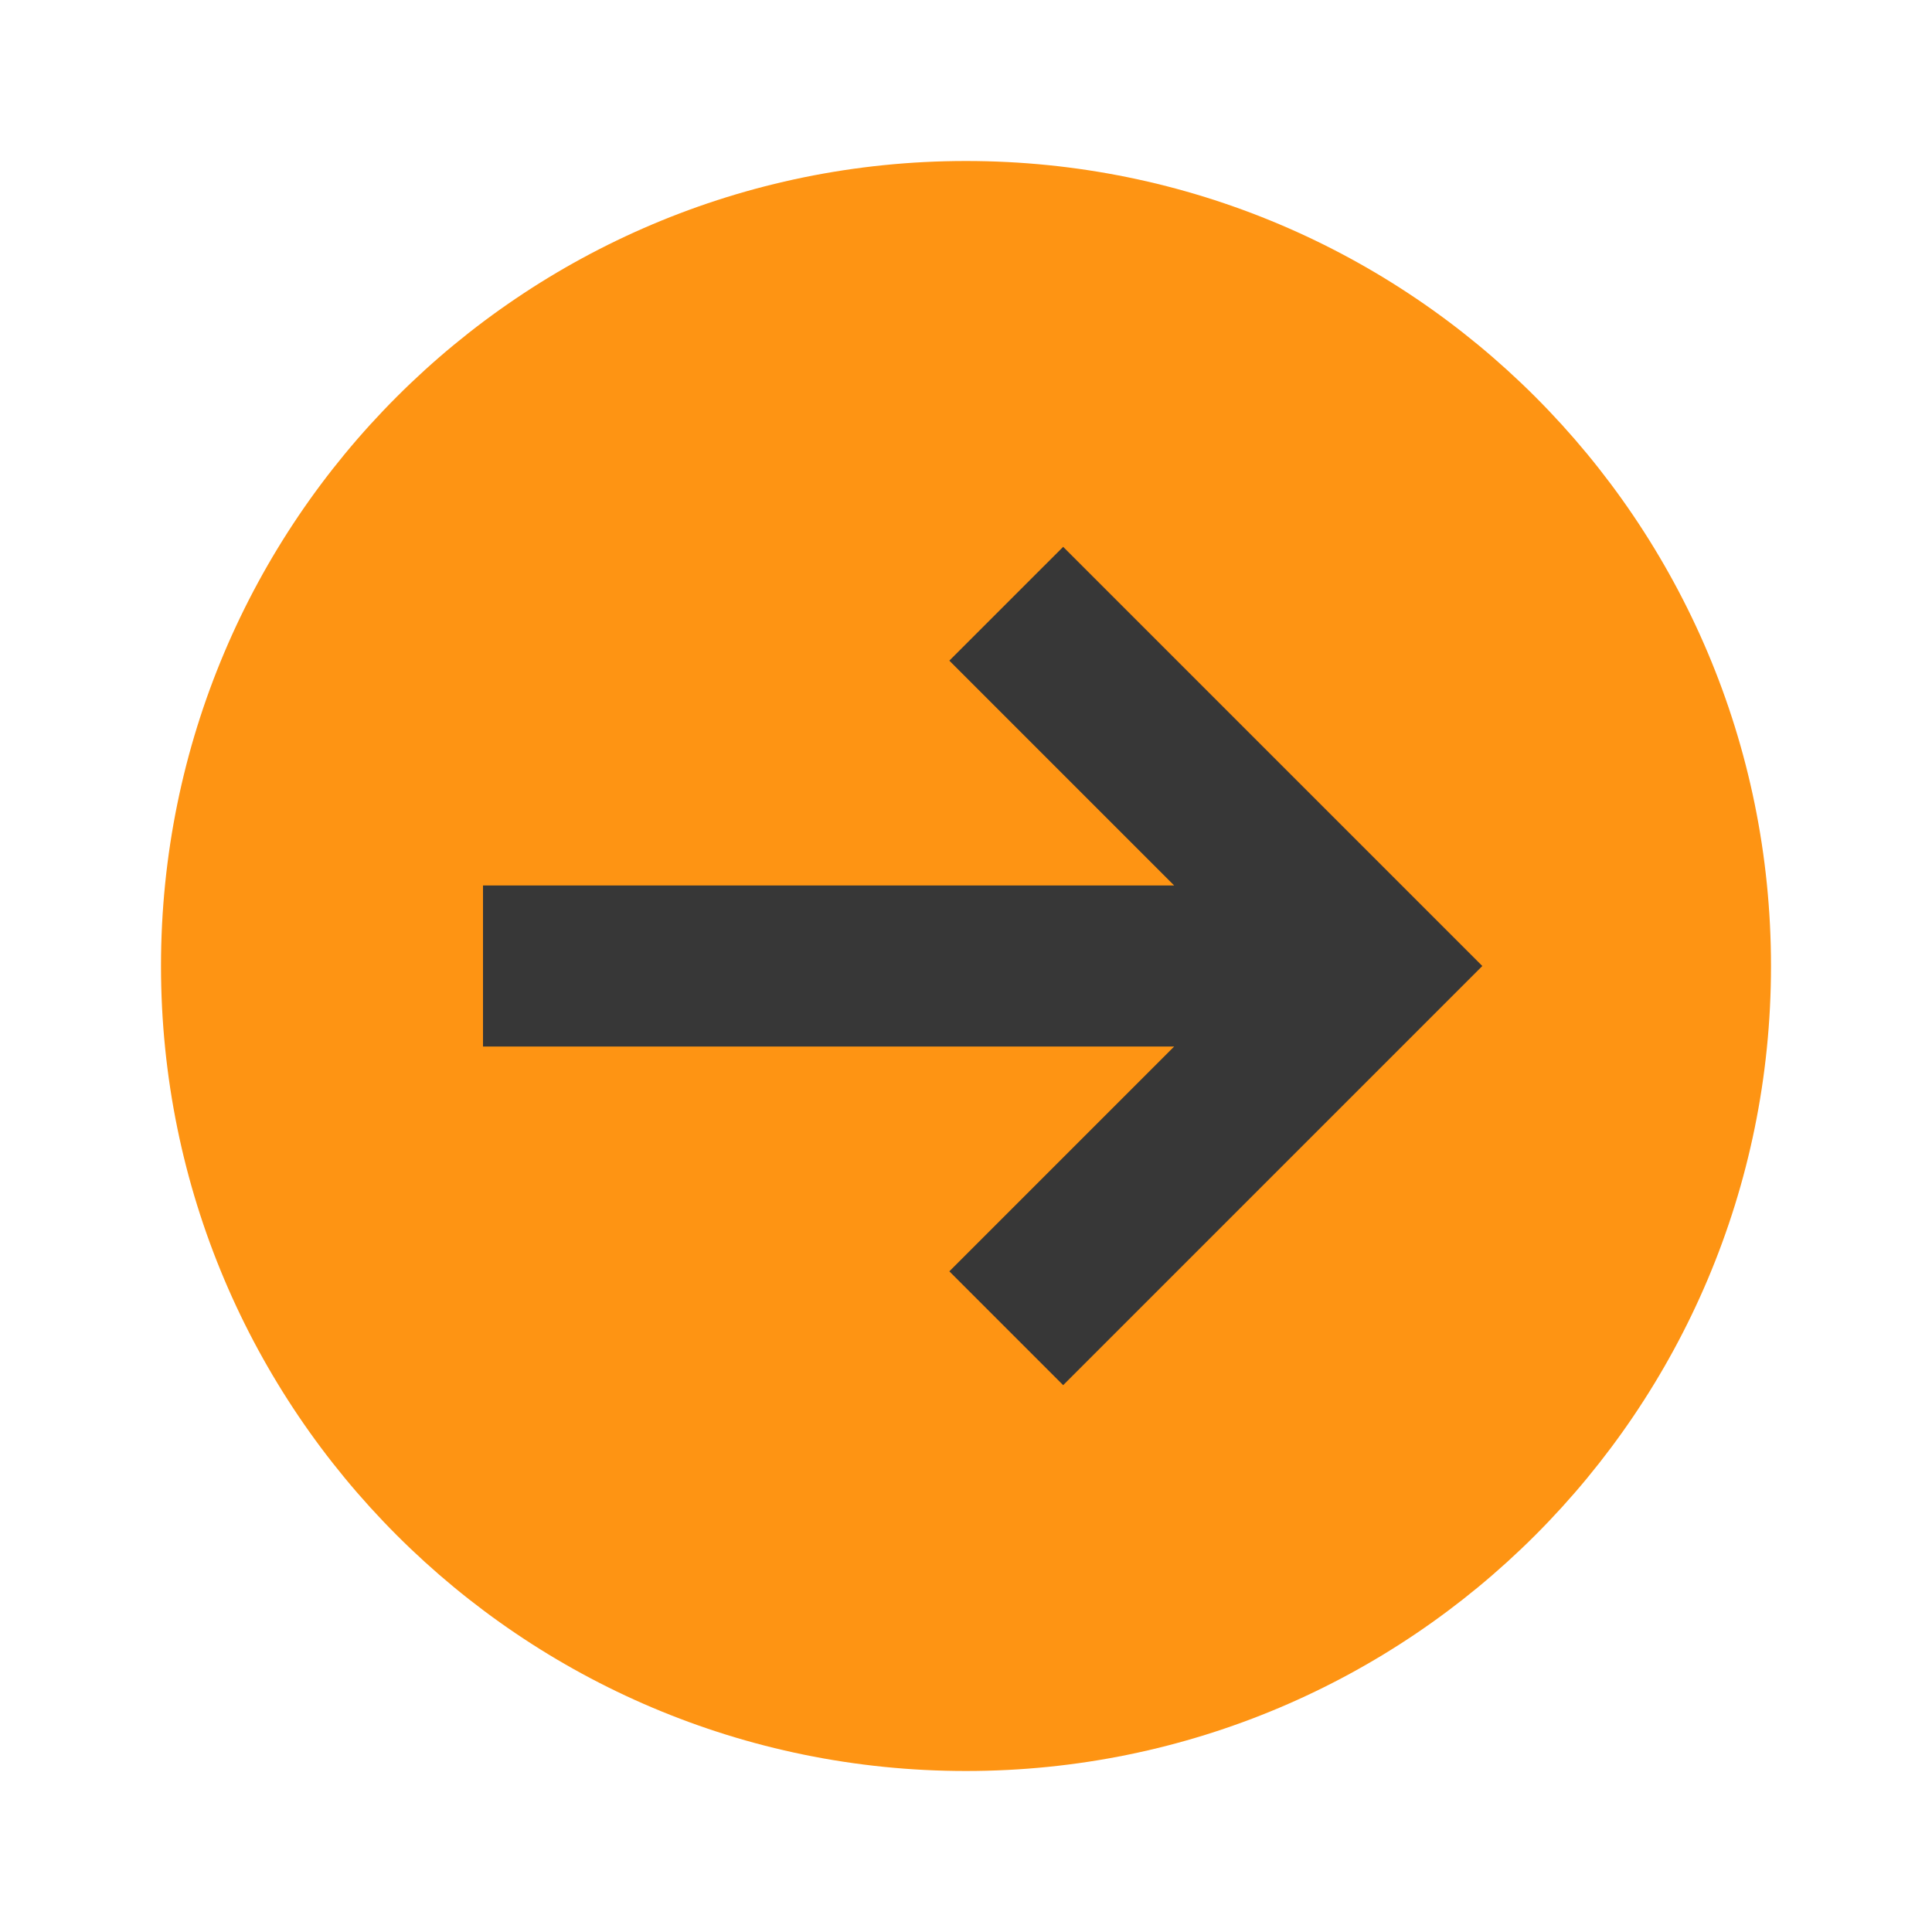 <svg width="24" height="24" viewBox="0 0 24 24" fill="none" xmlns="http://www.w3.org/2000/svg">
<path fill-rule="evenodd" clip-rule="evenodd" d="M22 12C22 17.523 17.523 22 12 22C6.477 22 2 17.523 2 12C2 6.477 6.477 2 12 2C17.523 2 22 6.477 22 12Z" fill="#FE9413"/>
<path fill-rule="evenodd" clip-rule="evenodd" d="M13.207 6.793L18.414 12L13.207 17.207L11.793 15.793L14.586 13H6V11H14.586L11.793 8.207L13.207 6.793Z" fill="#373737"/>
</svg>
